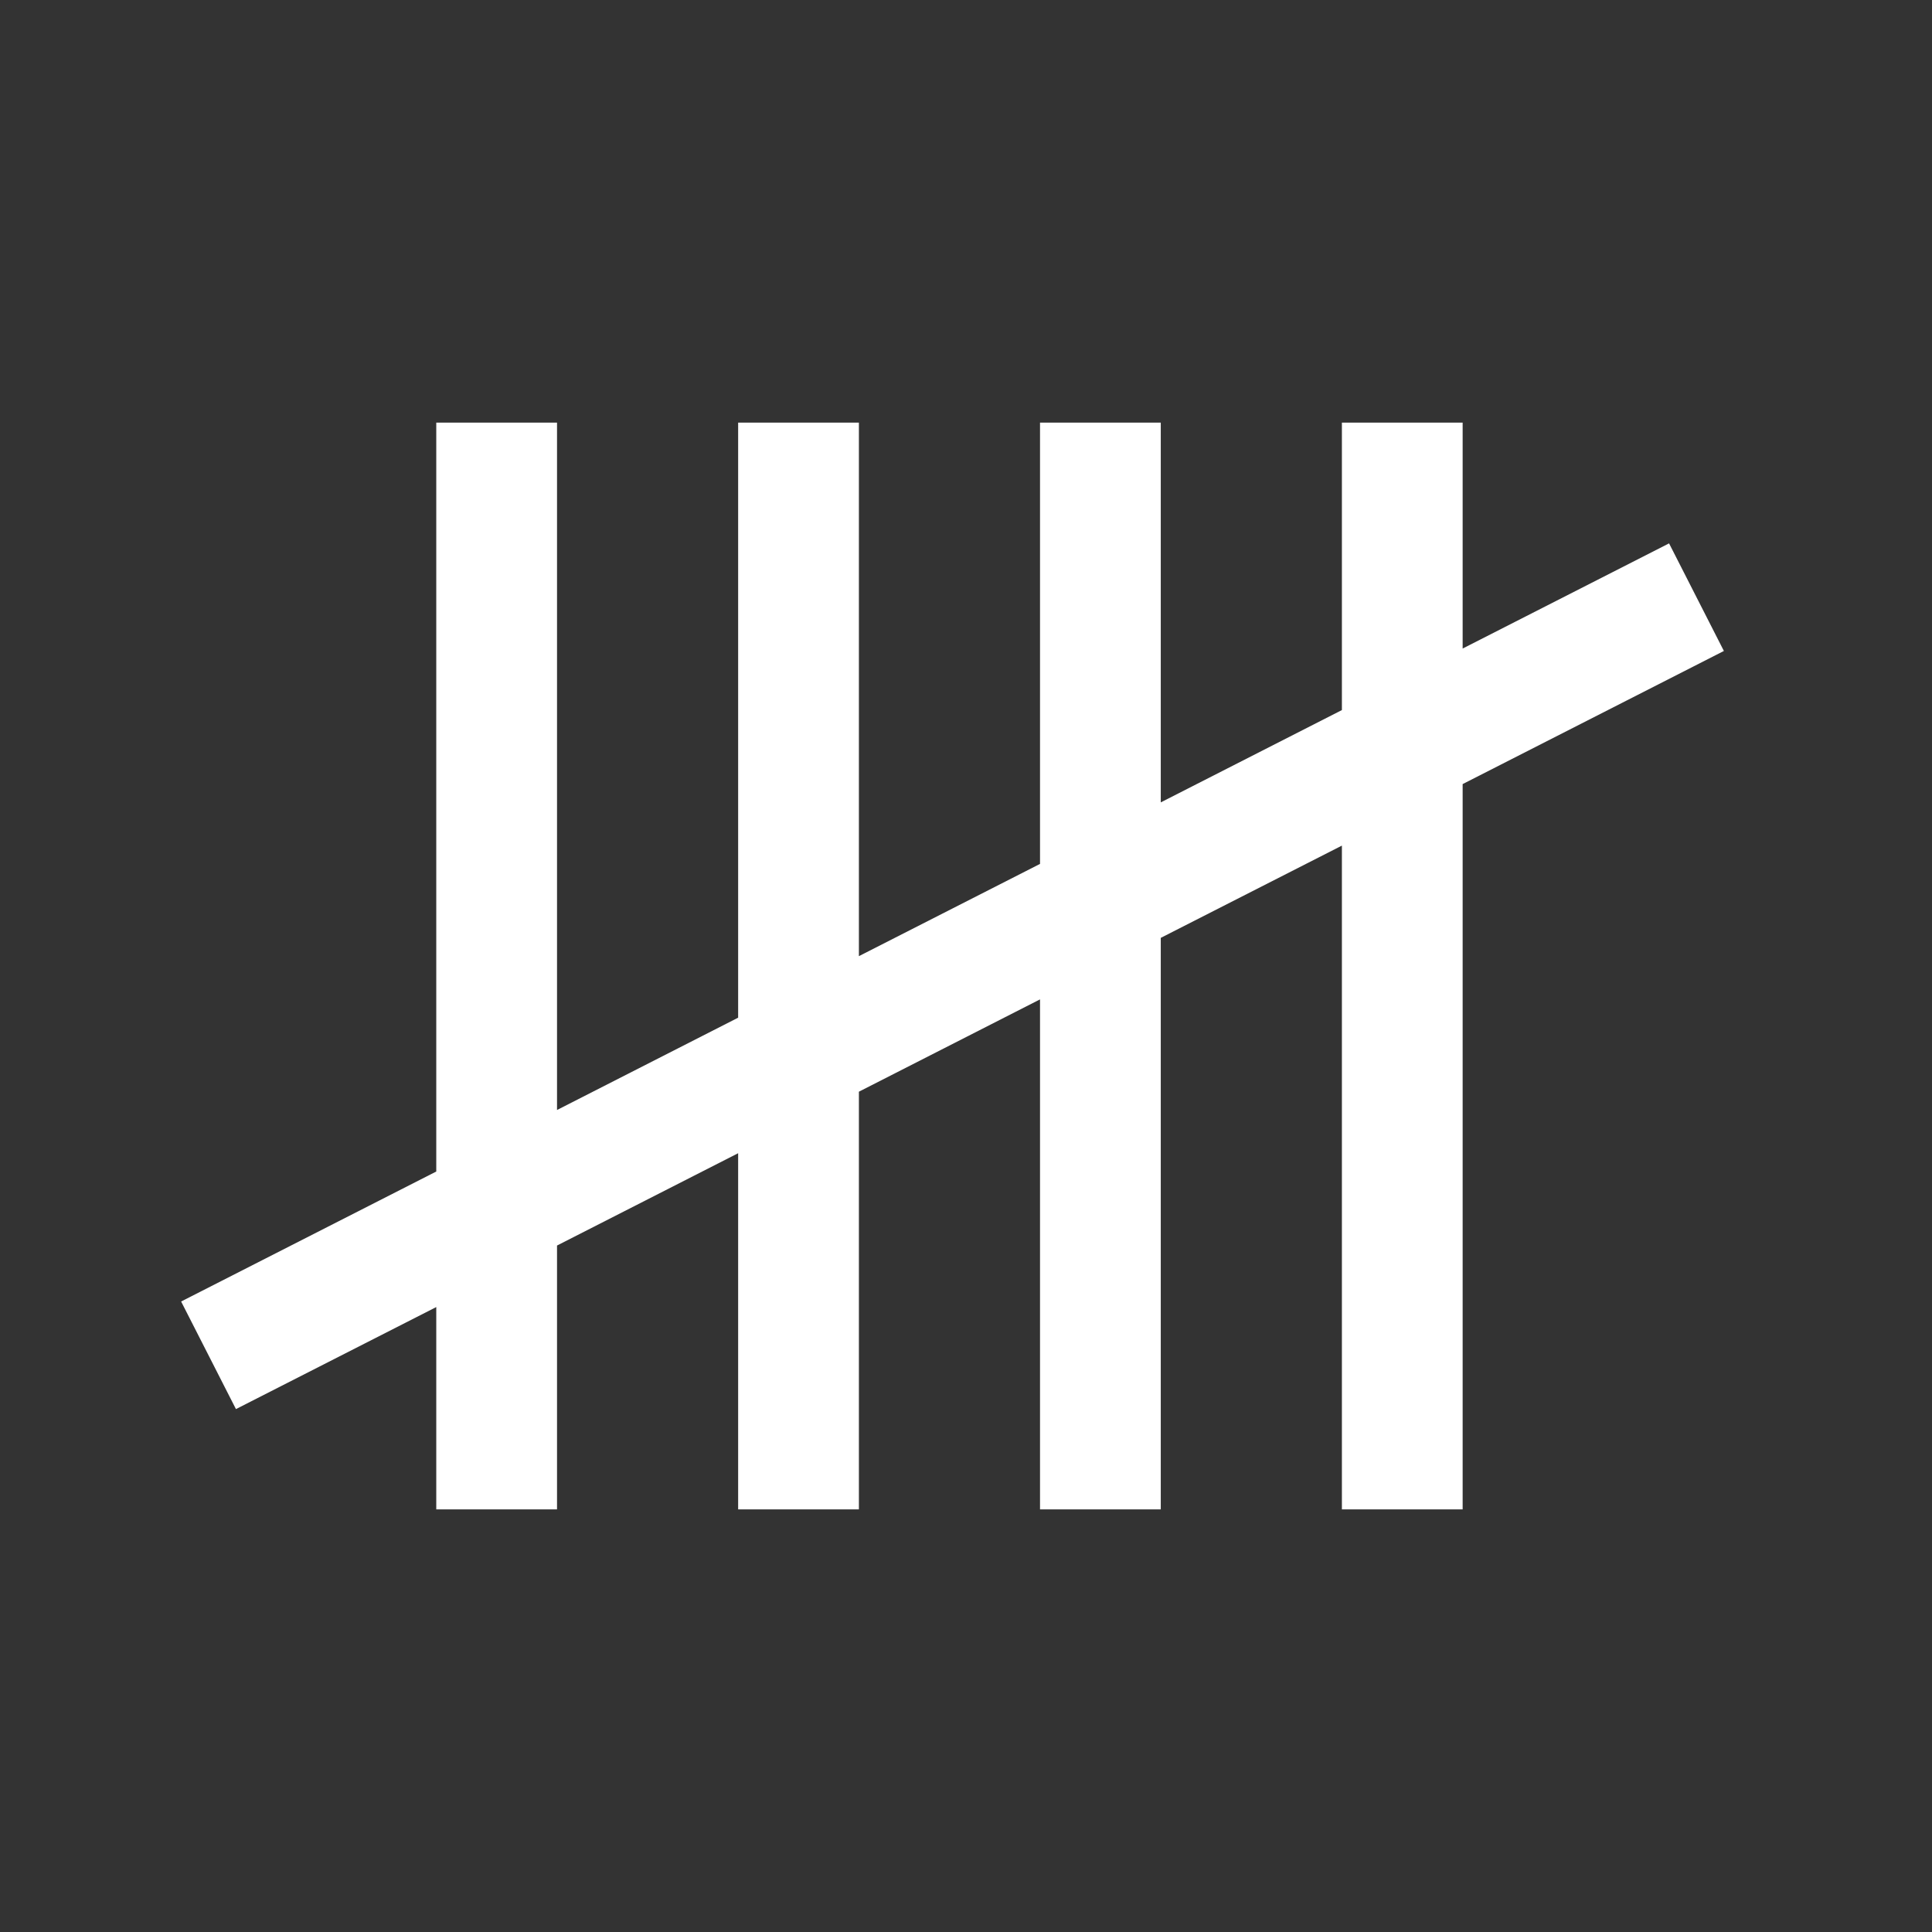 <?xml version="1.0" encoding="UTF-8"?>
<svg width="32px" height="32px" viewBox="0 0 32 32" version="1.1" xmlns="http://www.w3.org/2000/svg" xmlns:xlink="http://www.w3.org/1999/xlink">
    <rect x="0" y="0" width="32" height="32" fill="#333333" stroke="none"/>
    <!-- Generator: Sketch 49.3 (51167) - http://www.bohemiancoding.com/sketch -->
    <title>nany-icon / header / physical count</title>
    <desc>Created with Sketch.</desc>
    <defs></defs>
    <g id="nany-icon-/-header-/-physical-count" stroke="none" stroke-width="1" fill="none" fill-rule="evenodd">
        <path d="M22.226,14.006 L19.226,15.534 L19.226,25 L17.226,25 L17.226,16.553 L14.226,18.082 L14.226,25 L12.226,25 L12.226,19.101 L9.226,20.63 L9.226,25 L7.226,25 L7.226,21.649 L3.908,23.339 L3,21.557 L7.226,19.404 L7.226,7 L9.226,7 L9.226,18.385 L12.226,16.856 L12.226,7 L14.226,7 L14.226,15.837 L17.226,14.309 L17.226,7 L19.226,7 L19.226,13.29 L22.226,11.761 L22.226,7 L24.226,7 L24.226,10.742 L27.645,9 L28.553,10.782 L24.226,12.987 L24.226,25 L22.226,25 L22.226,14.006 Z" id="header_app_PhysicalCount_noBack" fill="#FFFFFF"></path>
    </g>
</svg>
